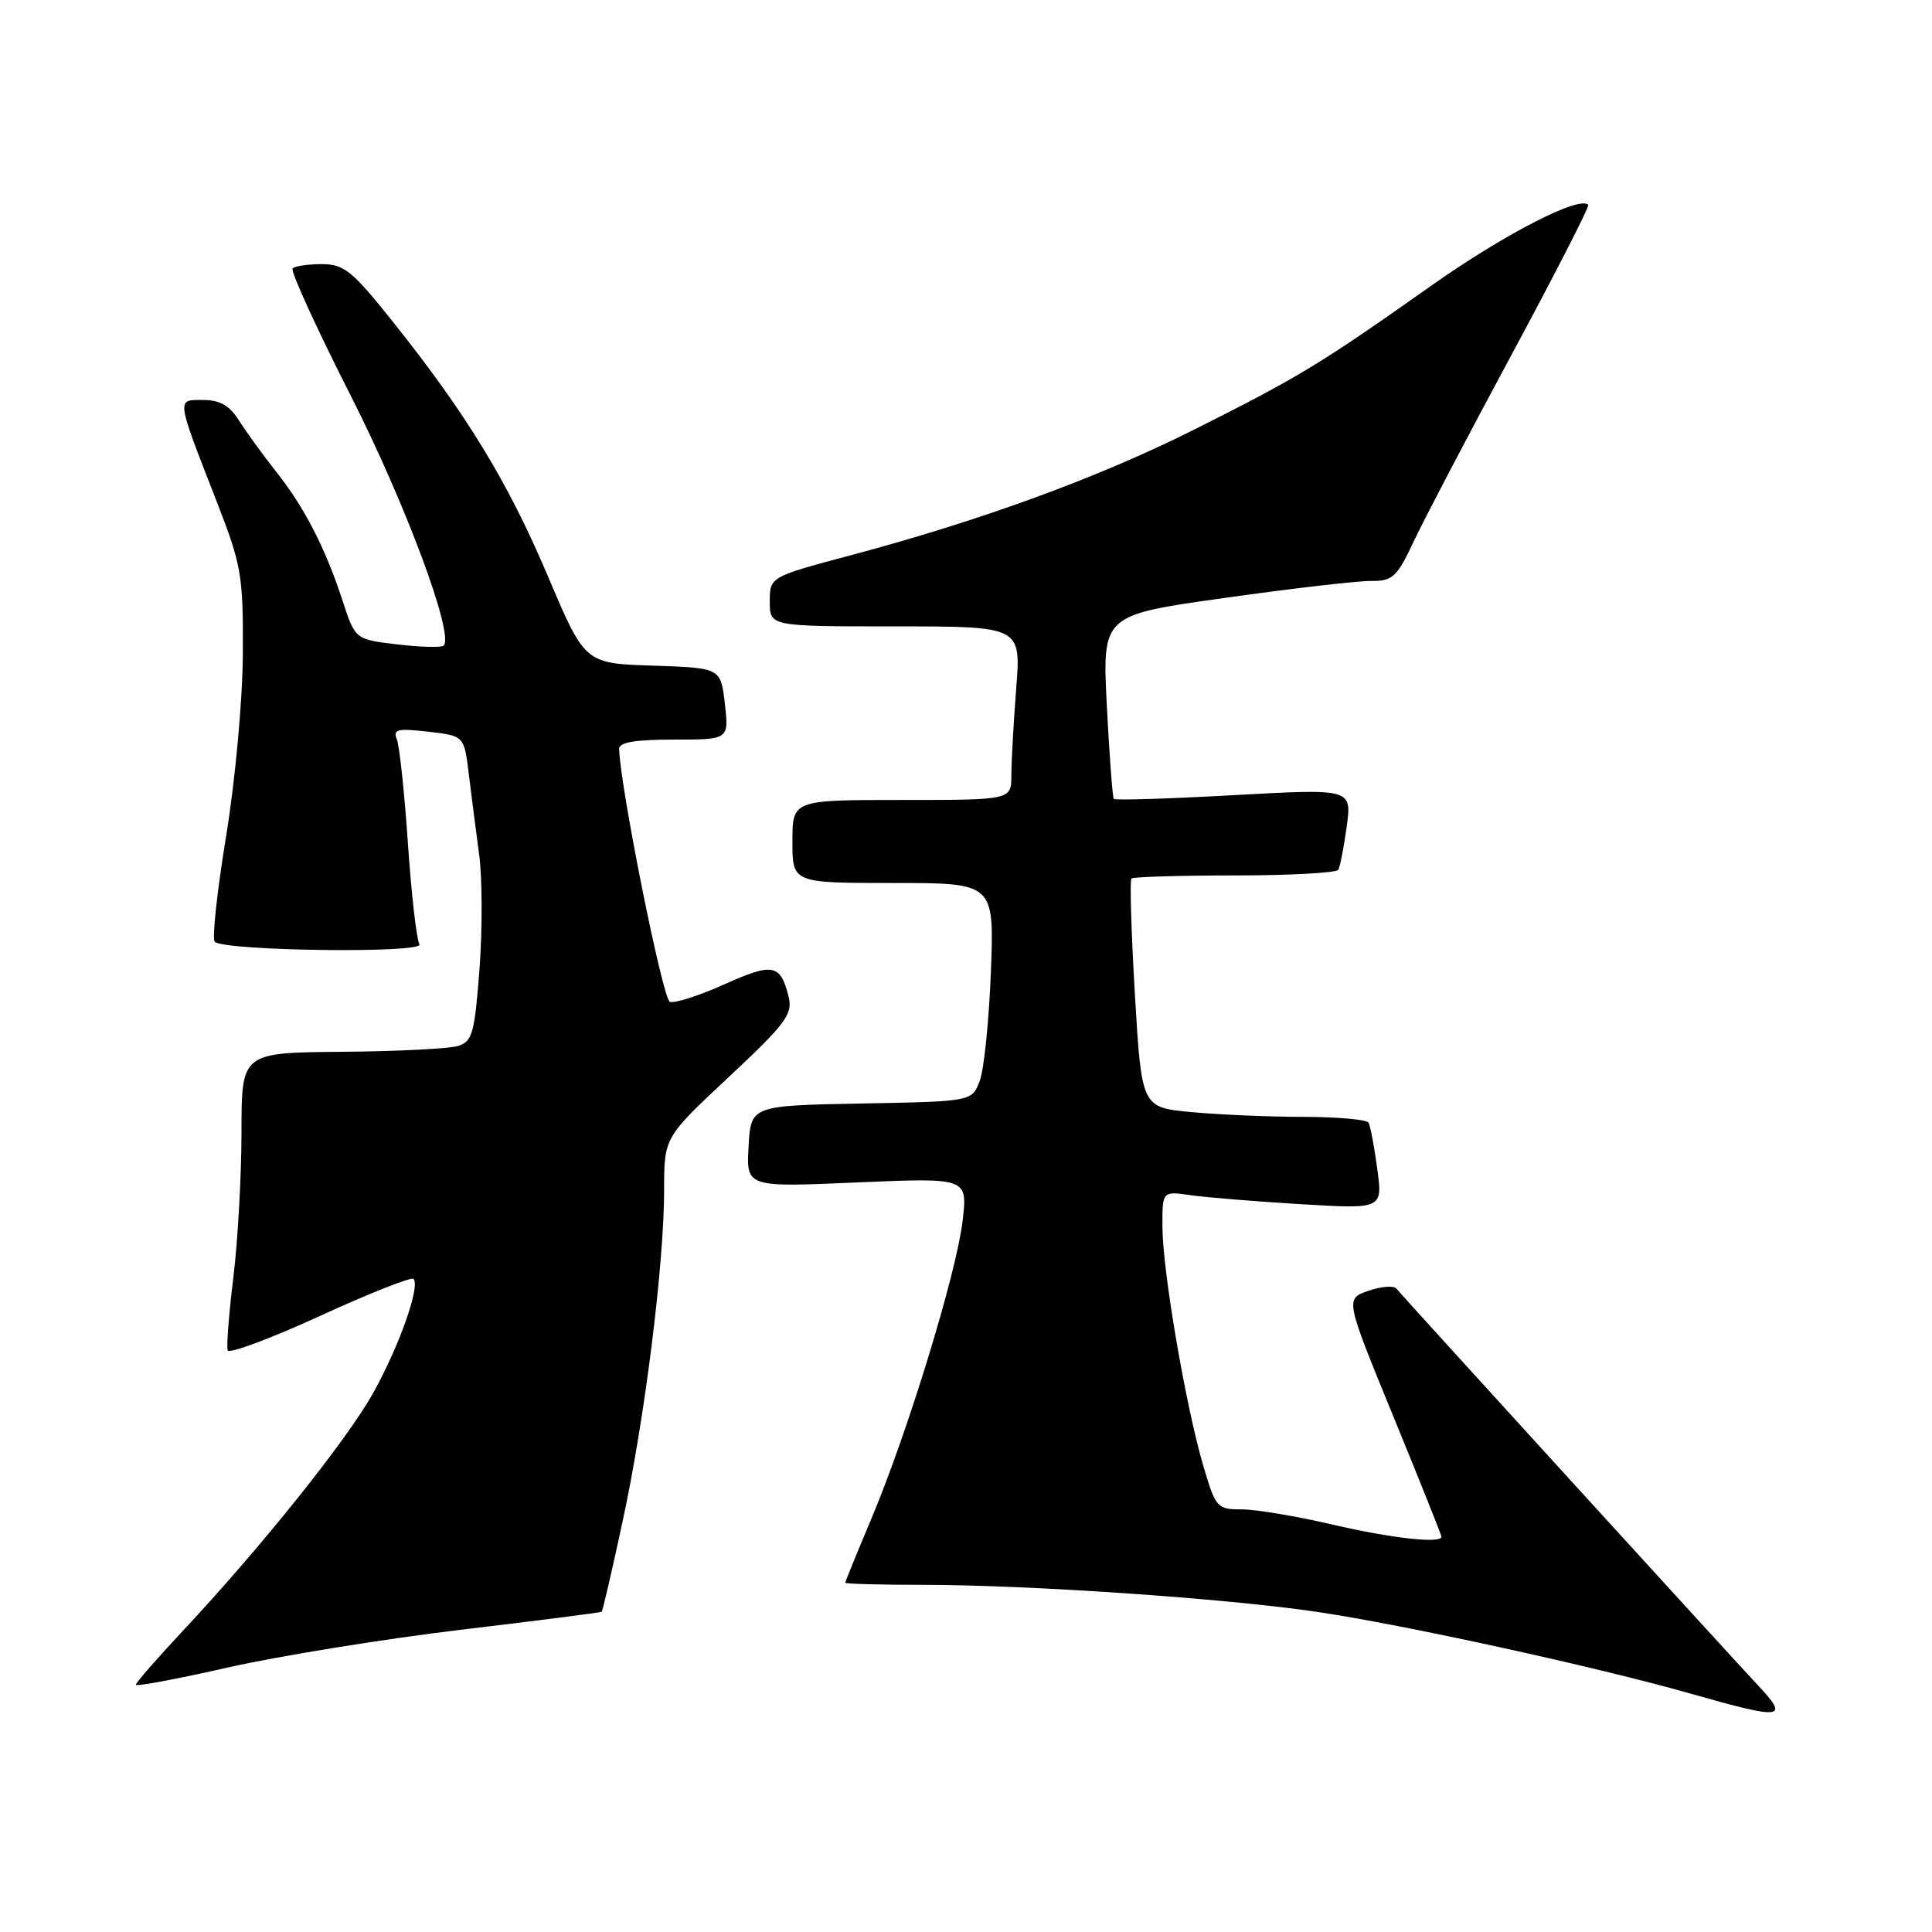 <?xml version="1.0" encoding="UTF-8" standalone="no"?>
<!DOCTYPE svg PUBLIC "-//W3C//DTD SVG 1.1//EN" "http://www.w3.org/Graphics/SVG/1.1/DTD/svg11.dtd" >
<svg xmlns="http://www.w3.org/2000/svg" xmlns:xlink="http://www.w3.org/1999/xlink" version="1.1" viewBox="0 0 256 256">
 <g >
 <path fill="currentColor"
d=" M 232.88 223.25 C 229.43 219.57 186.28 172.24 185.02 170.74 C 184.66 170.32 182.99 170.46 181.31 171.04 C 178.24 172.11 178.24 172.11 184.62 187.67 C 188.13 196.23 191.00 203.41 191.00 203.62 C 191.00 204.57 184.34 203.83 176.50 202.00 C 171.78 200.90 166.40 200.00 164.53 200.00 C 161.27 200.00 161.08 199.79 159.45 194.25 C 157.13 186.39 154.07 168.55 154.03 162.66 C 154.00 157.82 154.00 157.82 157.75 158.37 C 159.81 158.66 166.39 159.20 172.36 159.56 C 183.22 160.21 183.22 160.21 182.49 154.85 C 182.10 151.91 181.57 149.16 181.33 148.75 C 181.08 148.34 177.20 148.00 172.69 147.99 C 168.19 147.99 161.52 147.70 157.88 147.36 C 151.27 146.74 151.27 146.74 150.38 131.78 C 149.90 123.56 149.69 116.64 149.92 116.41 C 150.15 116.19 156.31 116.00 163.61 116.00 C 170.91 116.00 177.08 115.66 177.33 115.25 C 177.57 114.84 178.07 112.25 178.45 109.50 C 179.12 104.50 179.12 104.50 163.51 105.36 C 154.92 105.84 147.75 106.06 147.58 105.86 C 147.42 105.66 147.00 100.10 146.66 93.50 C 146.05 81.50 146.05 81.50 162.27 79.23 C 171.20 77.97 179.93 76.96 181.68 76.98 C 184.54 77.00 185.10 76.48 187.32 71.75 C 188.68 68.86 194.51 57.73 200.29 47.00 C 206.07 36.27 210.64 27.34 210.45 27.14 C 209.28 25.90 199.30 31.04 189.70 37.82 C 174.90 48.27 172.14 49.95 158.24 56.92 C 145.59 63.27 130.04 68.96 112.75 73.57 C 102.00 76.44 102.00 76.44 102.00 79.72 C 102.00 83.00 102.00 83.00 118.65 83.00 C 135.30 83.00 135.30 83.00 134.65 91.25 C 134.30 95.79 134.01 100.96 134.01 102.75 C 134.00 106.00 134.00 106.00 119.50 106.00 C 105.00 106.00 105.00 106.00 105.00 111.50 C 105.00 117.00 105.00 117.00 118.37 117.00 C 131.74 117.00 131.74 117.00 131.30 128.75 C 131.05 135.21 130.39 141.73 129.82 143.22 C 128.78 145.95 128.78 145.95 114.14 146.22 C 99.50 146.50 99.50 146.50 99.19 151.91 C 98.88 157.32 98.88 157.32 113.55 156.68 C 128.22 156.05 128.22 156.05 127.55 161.77 C 126.74 168.69 120.26 189.85 115.48 201.19 C 113.57 205.73 112.00 209.57 112.00 209.72 C 112.00 209.87 116.62 210.00 122.27 210.00 C 136.29 210.00 162.39 211.79 174.50 213.58 C 186.02 215.28 211.60 220.88 224.00 224.41 C 236.34 227.92 237.17 227.81 232.88 223.25 Z  M 61.00 215.96 C 71.17 214.75 79.60 213.67 79.73 213.57 C 79.85 213.47 81.10 208.10 82.49 201.63 C 85.44 188.01 88.00 167.53 88.00 157.62 C 88.00 150.72 88.00 150.72 96.57 142.71 C 104.13 135.64 105.06 134.38 104.50 132.09 C 103.42 127.73 102.43 127.53 96.01 130.42 C 92.67 131.92 89.40 132.97 88.76 132.75 C 87.82 132.44 82.18 104.33 82.04 99.25 C 82.01 98.36 84.11 98.00 89.30 98.00 C 96.59 98.00 96.59 98.00 96.05 93.25 C 95.50 88.50 95.50 88.50 86.50 88.20 C 77.50 87.91 77.50 87.91 72.60 76.35 C 67.31 63.88 61.87 54.94 52.15 42.75 C 46.68 35.88 45.60 35.00 42.65 35.00 C 40.83 35.00 39.08 35.25 38.77 35.57 C 38.46 35.88 41.90 43.42 46.42 52.32 C 53.73 66.72 60.21 84.12 58.79 85.55 C 58.51 85.82 55.76 85.75 52.68 85.39 C 47.07 84.73 47.07 84.73 45.40 79.62 C 43.11 72.61 40.35 67.24 36.59 62.50 C 34.85 60.30 32.65 57.26 31.69 55.75 C 30.42 53.73 29.14 53.00 26.91 53.00 C 23.36 53.00 23.29 52.53 28.73 66.50 C 32.00 74.89 32.23 76.24 32.18 86.50 C 32.15 92.77 31.19 103.24 29.96 110.81 C 28.76 118.13 28.08 124.42 28.45 124.78 C 29.68 126.02 56.33 126.35 55.58 125.12 C 55.20 124.51 54.51 118.49 54.05 111.75 C 53.59 105.01 52.93 98.80 52.58 97.95 C 52.04 96.64 52.67 96.49 56.72 96.95 C 61.50 97.50 61.50 97.50 62.11 102.50 C 62.44 105.25 63.06 110.04 63.48 113.15 C 63.91 116.26 63.93 123.11 63.54 128.36 C 62.90 136.87 62.59 138.00 60.72 138.59 C 59.56 138.96 52.62 139.31 45.31 139.37 C 32.00 139.48 32.00 139.48 32.00 149.99 C 32.00 155.77 31.51 164.44 30.92 169.27 C 30.33 174.09 29.99 178.44 30.17 178.93 C 30.35 179.42 35.85 177.37 42.38 174.38 C 48.92 171.38 54.50 169.17 54.79 169.46 C 55.72 170.39 52.93 178.31 49.49 184.50 C 46.01 190.77 34.73 204.87 24.18 216.15 C 20.78 219.78 18.00 222.97 18.00 223.24 C 18.00 223.50 23.51 222.47 30.25 220.94 C 36.99 219.42 50.83 217.18 61.00 215.96 Z "/>
</g>
</svg>